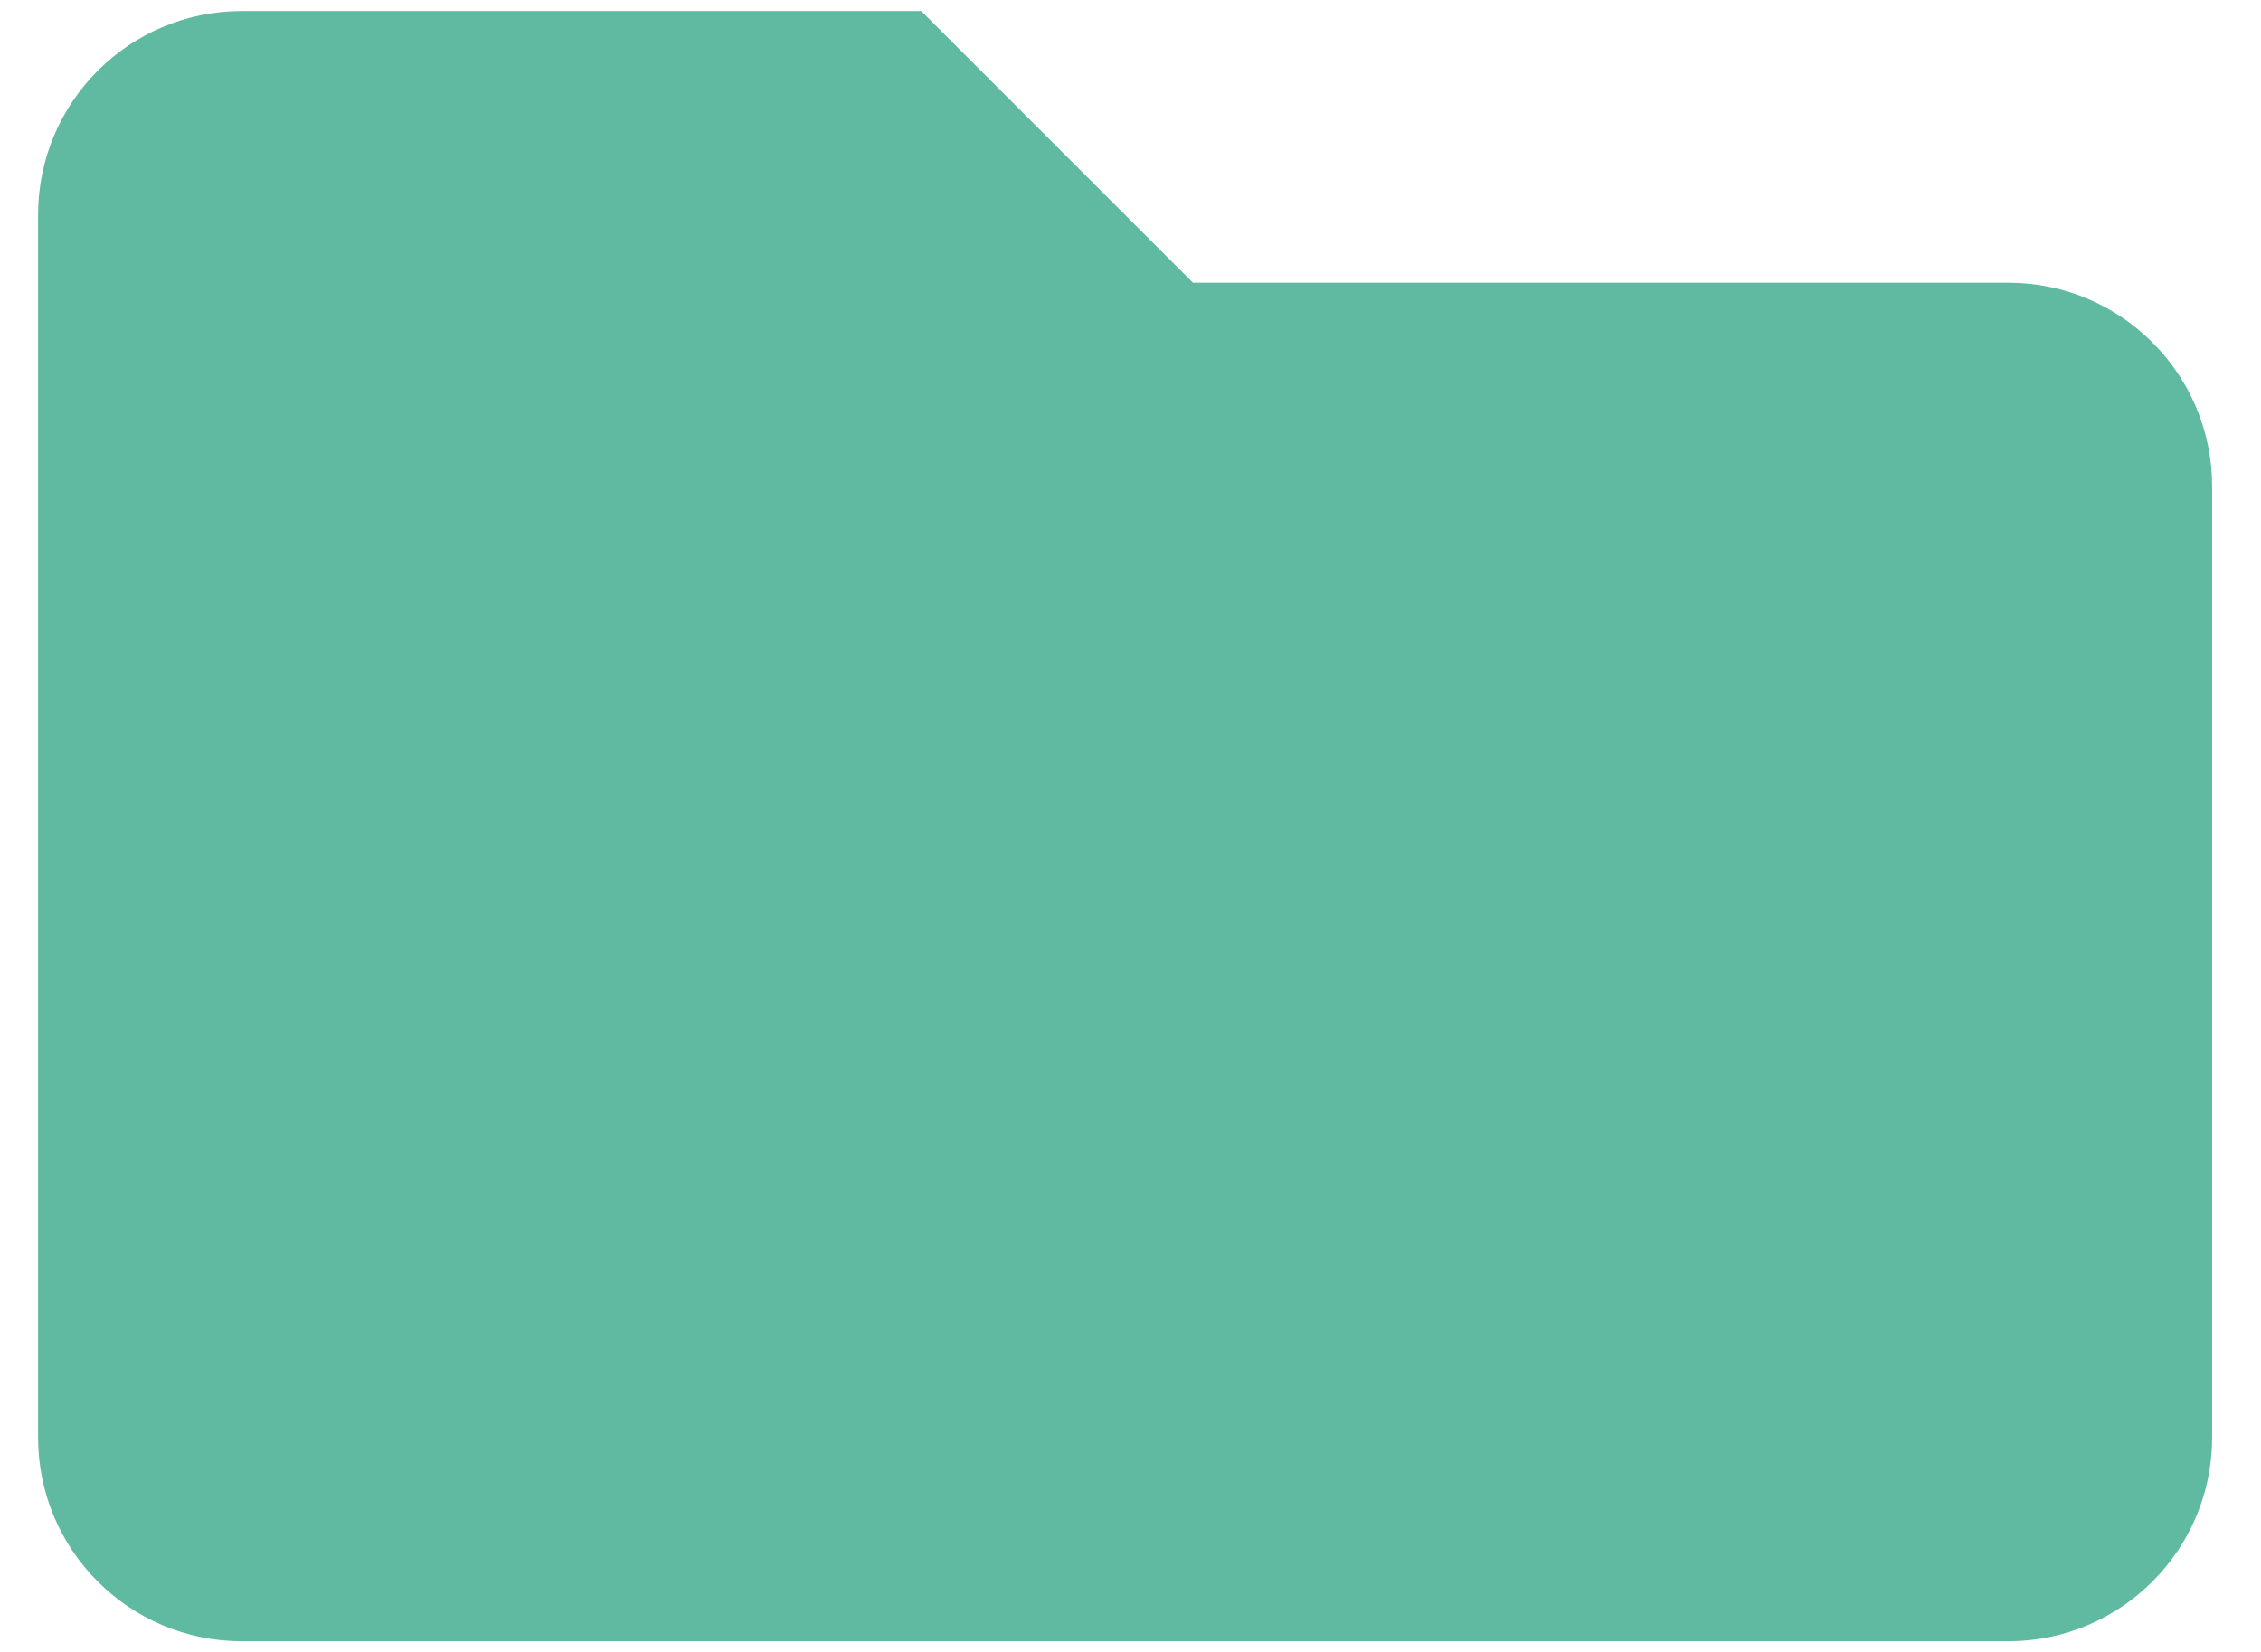 <svg width="26" height="19" viewBox="0 0 26 19" fill="none" xmlns="http://www.w3.org/2000/svg">
<path d="M23.094 3.252H13.719L10.594 0.127H2.781C1.487 0.127 0.438 1.176 0.438 2.471V16.533C0.438 17.828 1.487 18.877 2.781 18.877H23.094C24.388 18.877 25.438 17.828 25.438 16.533V5.596C25.438 4.301 24.388 3.252 23.094 3.252Z" fill="#60BAA1"/>
</svg>
